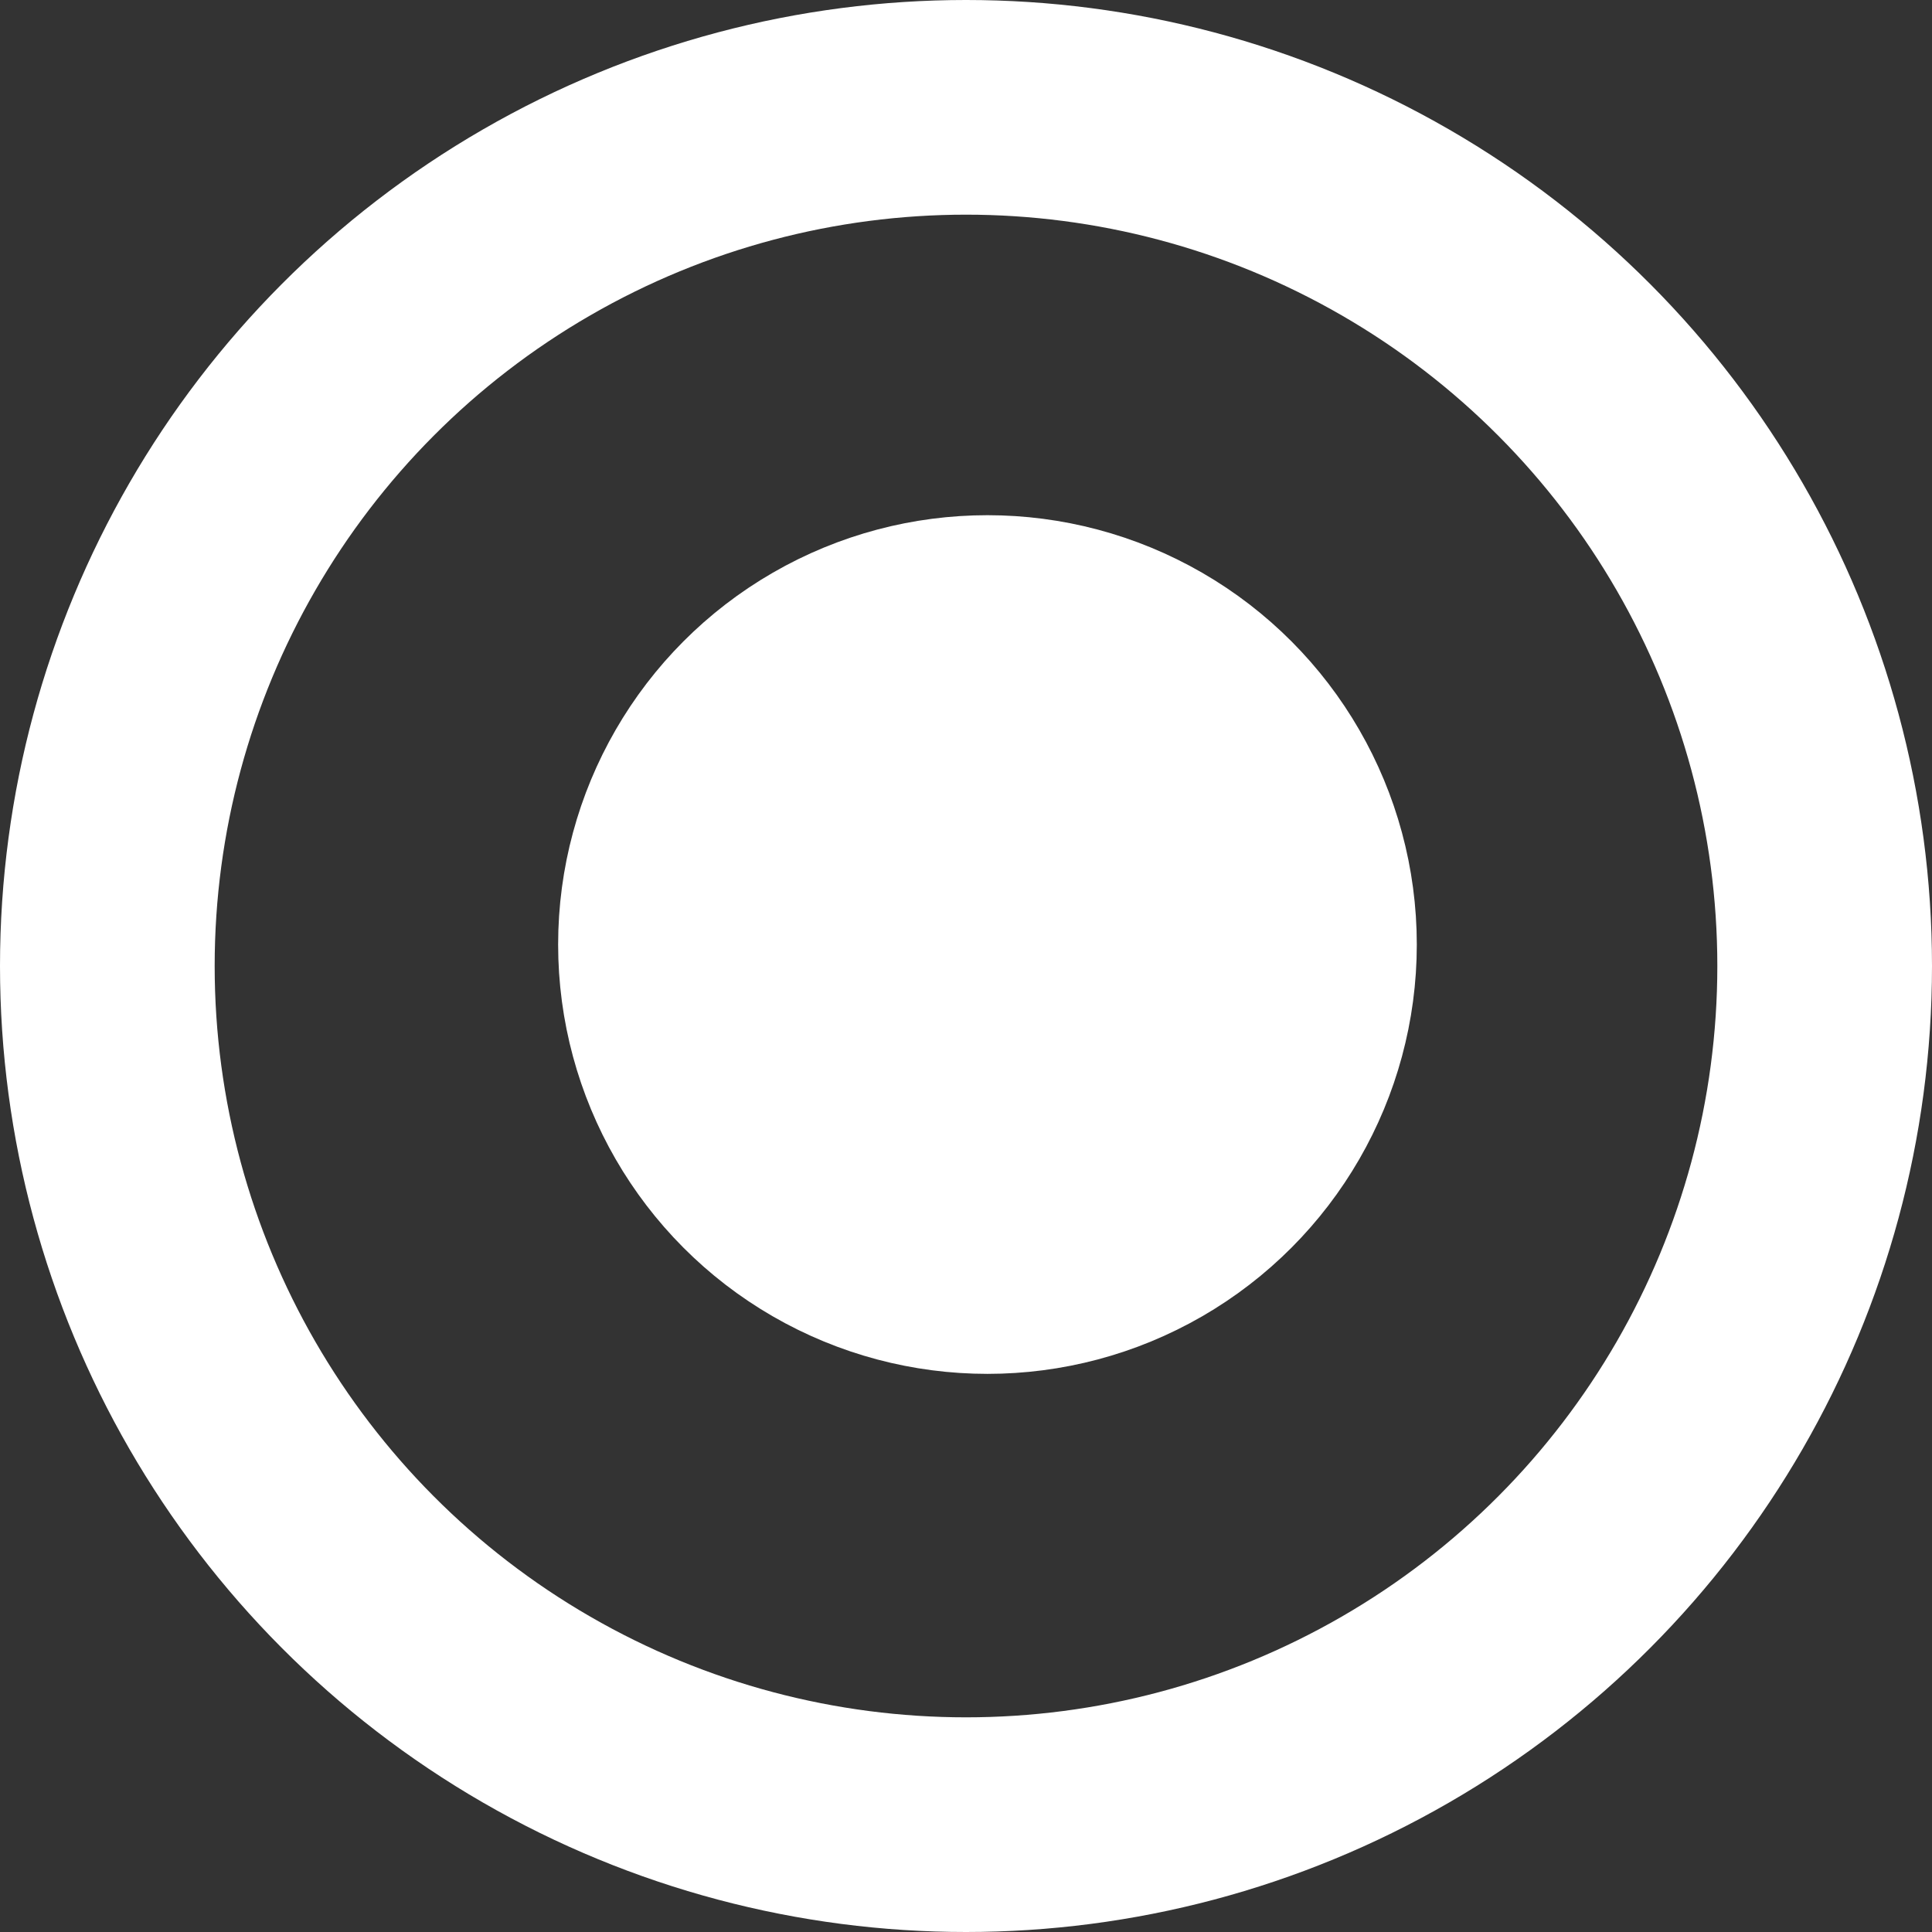 <svg width="45" height="45" viewBox="0 0 45 45" fill="none" xmlns="http://www.w3.org/2000/svg">
<rect x="0" y="0" width="45" height="45" fill="#333333" stroke="none"/>
<circle cx="22.5" cy="22.5" r="20" stroke="white" stroke-width="5"/>
<circle cx="23" cy="22" r="9.5" fill="white" stroke="white"/>
</svg>
